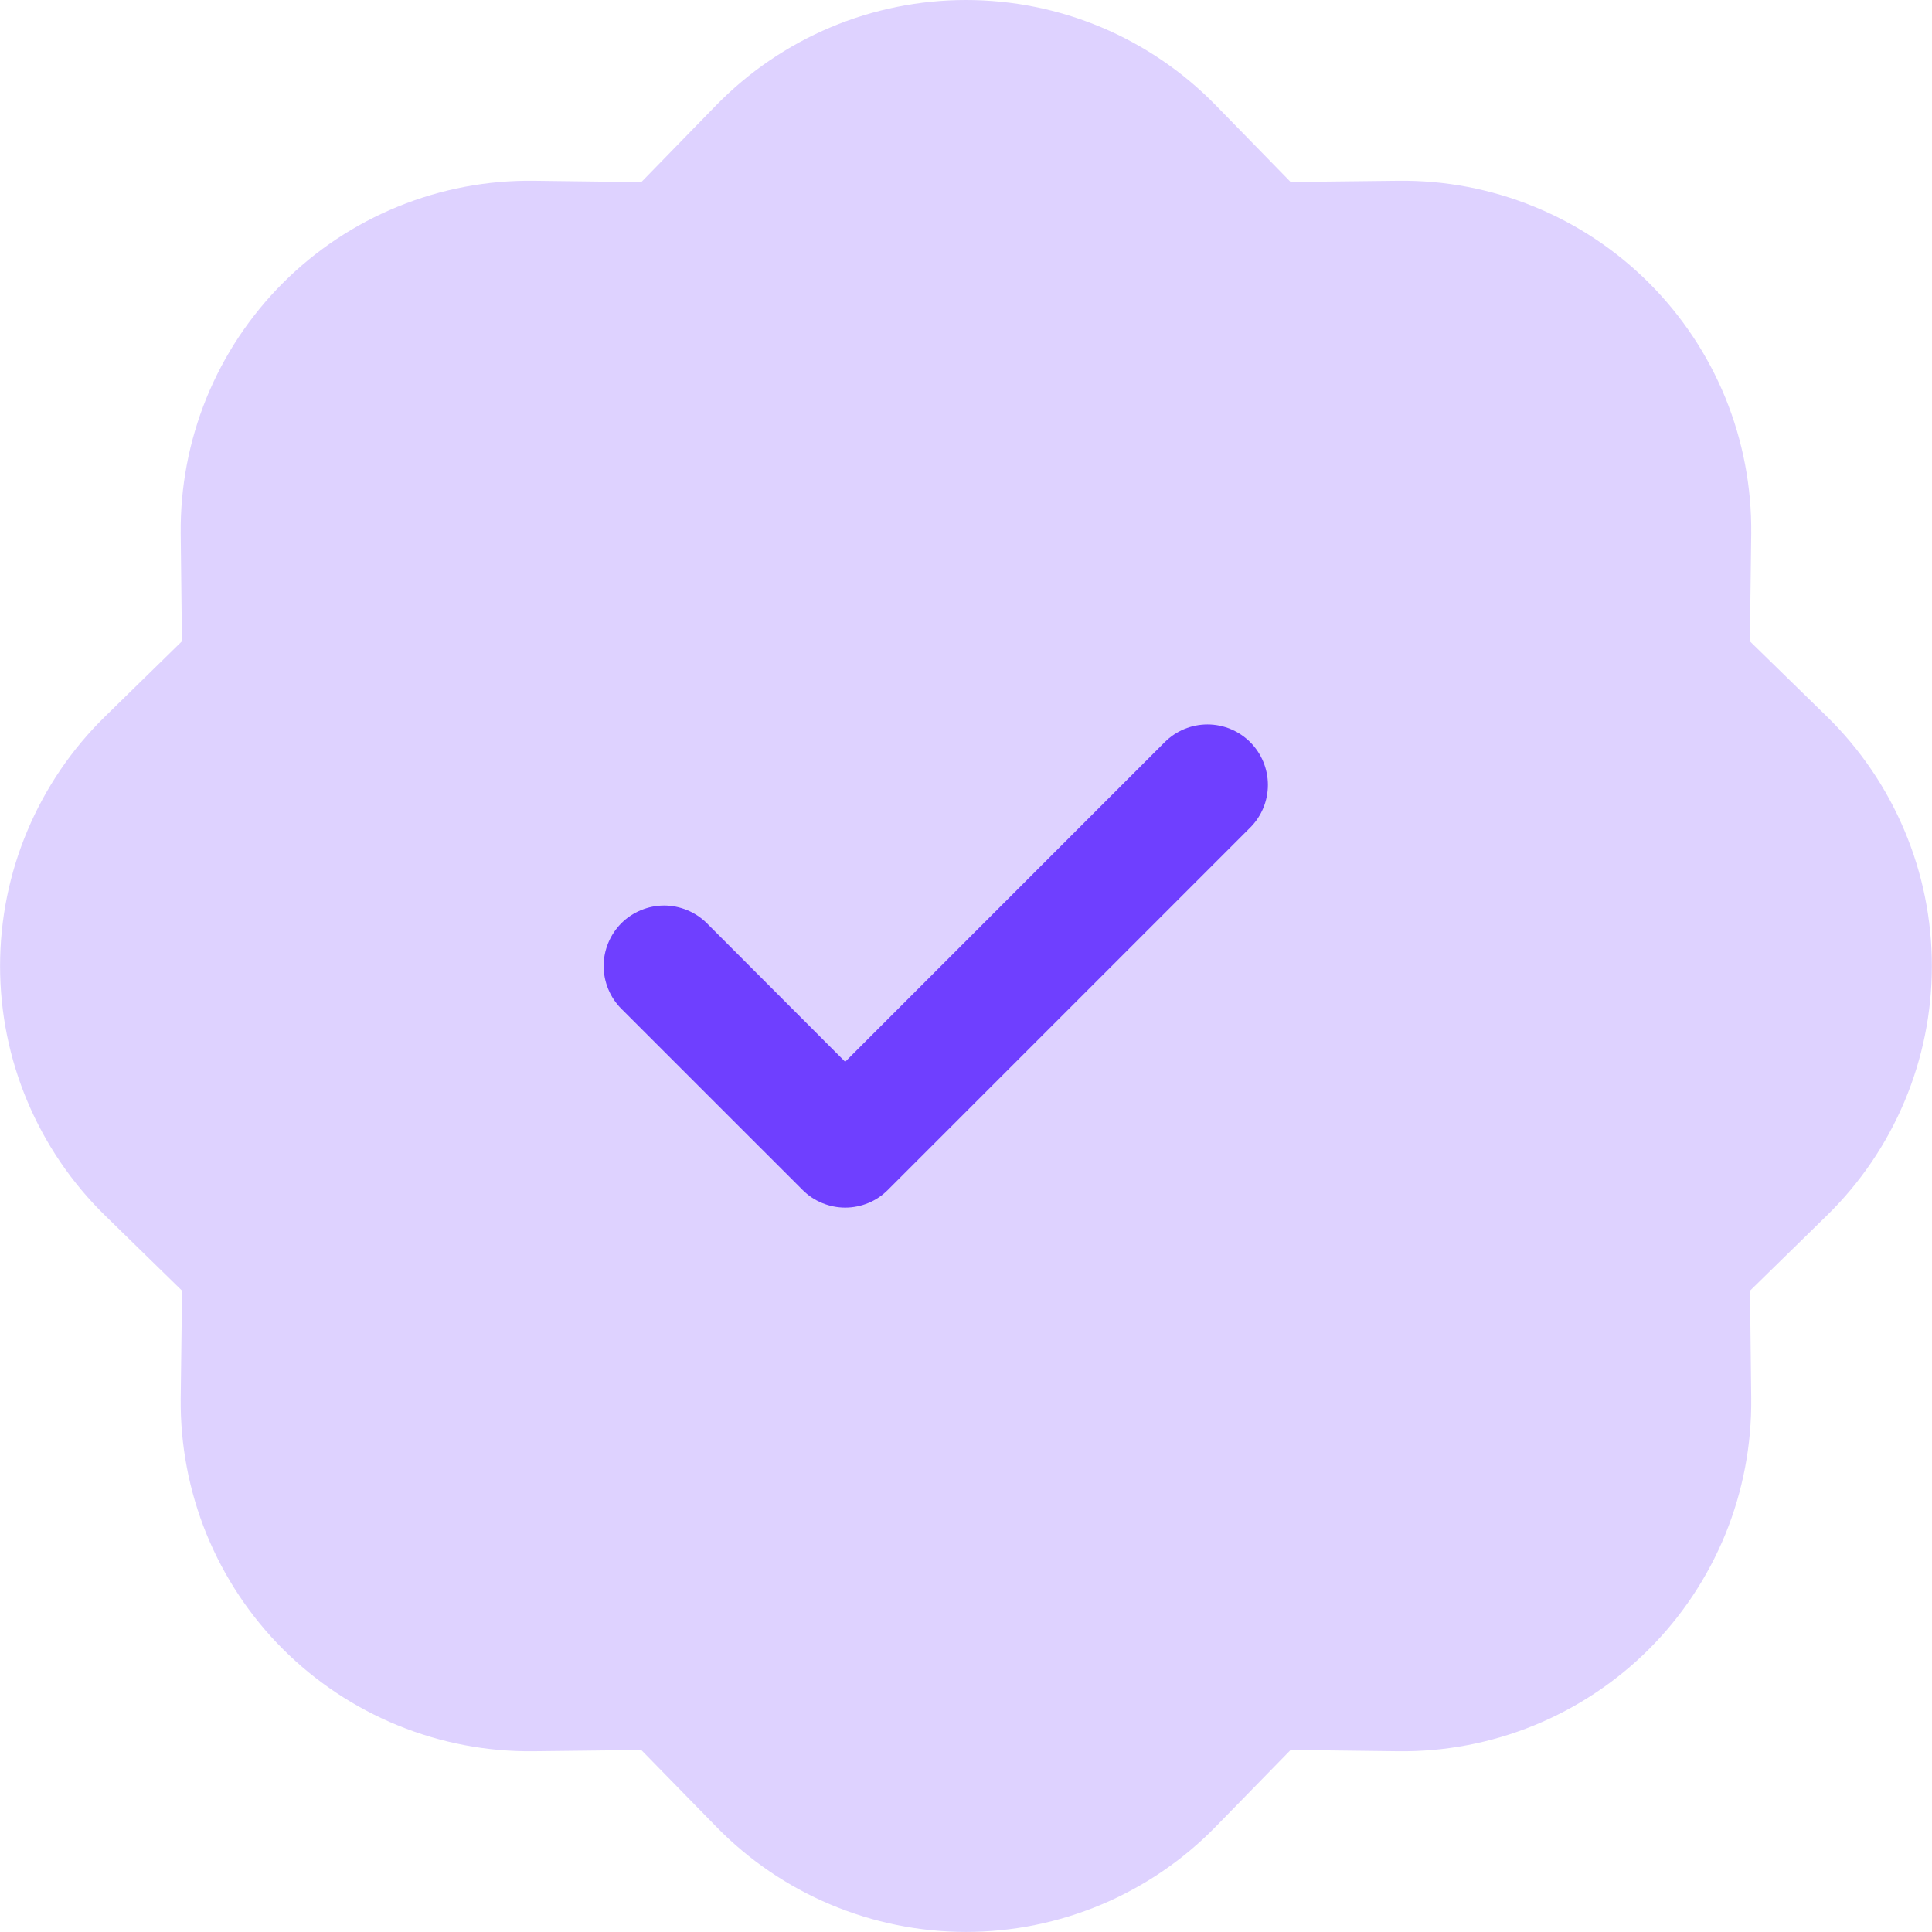 <svg width="30" height="30" viewBox="0 0 30 30" fill="none" xmlns="http://www.w3.org/2000/svg">
<g clip-path="url(#clip0_1092_943)">
<rect x="6.667" y="8.333" width="16.667" height="11.667" fill="#6F3FFF"/>
<path d="M18.875 1.631C18.37 1.115 17.768 0.704 17.102 0.424C16.436 0.144 15.722 -0 14.999 -0C14.277 -0 13.562 0.144 12.897 0.424C12.231 0.704 11.629 1.115 11.124 1.631L9.958 2.828L8.289 2.807C7.566 2.798 6.85 2.934 6.181 3.207C5.512 3.479 4.904 3.883 4.393 4.394C3.882 4.905 3.479 5.512 3.206 6.181C2.934 6.85 2.798 7.567 2.806 8.29L2.825 9.958L1.633 11.124C1.116 11.629 0.706 12.232 0.426 12.898C0.145 13.563 0.001 14.278 0.001 15C0.001 15.722 0.145 16.437 0.426 17.103C0.706 17.768 1.116 18.371 1.633 18.876L2.827 20.042L2.806 21.711C2.798 22.433 2.934 23.15 3.206 23.819C3.479 24.488 3.882 25.096 4.393 25.607C4.904 26.117 5.512 26.521 6.181 26.793C6.85 27.066 7.566 27.202 8.289 27.193L9.958 27.174L11.124 28.367C11.629 28.884 12.231 29.294 12.897 29.574C13.562 29.854 14.277 29.999 14.999 29.999C15.722 29.999 16.436 29.854 17.102 29.574C17.768 29.294 18.37 28.884 18.875 28.367L20.041 27.173L21.71 27.193C22.432 27.202 23.149 27.066 23.818 26.793C24.487 26.521 25.095 26.117 25.606 25.607C26.117 25.096 26.52 24.488 26.793 23.819C27.065 23.15 27.201 22.433 27.193 21.711L27.174 20.042L28.366 18.876C28.883 18.371 29.293 17.768 29.573 17.103C29.854 16.437 29.998 15.722 29.998 15C29.998 14.278 29.854 13.563 29.573 12.898C29.293 12.232 28.883 11.629 28.366 11.124L27.172 9.958L27.193 8.29C27.201 7.567 27.065 6.85 26.793 6.181C26.52 5.512 26.117 4.905 25.606 4.394C25.095 3.883 24.487 3.479 23.818 3.207C23.149 2.934 22.432 2.798 21.71 2.807L20.041 2.826L18.875 1.631ZM19.413 12.851L13.788 18.476C13.701 18.564 13.598 18.633 13.484 18.68C13.37 18.727 13.248 18.752 13.124 18.752C13.001 18.752 12.879 18.727 12.765 18.68C12.651 18.633 12.548 18.564 12.461 18.476L9.648 15.664C9.561 15.577 9.492 15.473 9.445 15.359C9.398 15.245 9.373 15.123 9.373 15C9.373 14.877 9.398 14.755 9.445 14.641C9.492 14.527 9.561 14.424 9.648 14.336C9.735 14.249 9.839 14.18 9.953 14.133C10.067 14.086 10.189 14.061 10.312 14.061C10.435 14.061 10.557 14.086 10.671 14.133C10.785 14.18 10.889 14.249 10.976 14.336L13.124 16.487L18.086 11.524C18.262 11.348 18.5 11.249 18.75 11.249C18.998 11.249 19.237 11.348 19.413 11.524C19.589 11.7 19.688 11.939 19.688 12.188C19.688 12.437 19.589 12.675 19.413 12.851Z" fill="#DED2FF"/>
</g>
<defs>
<clipPath id="clip0_1092_943">
<rect width="30" height="30" fill="white"/>
</clipPath>
</defs>
</svg>
